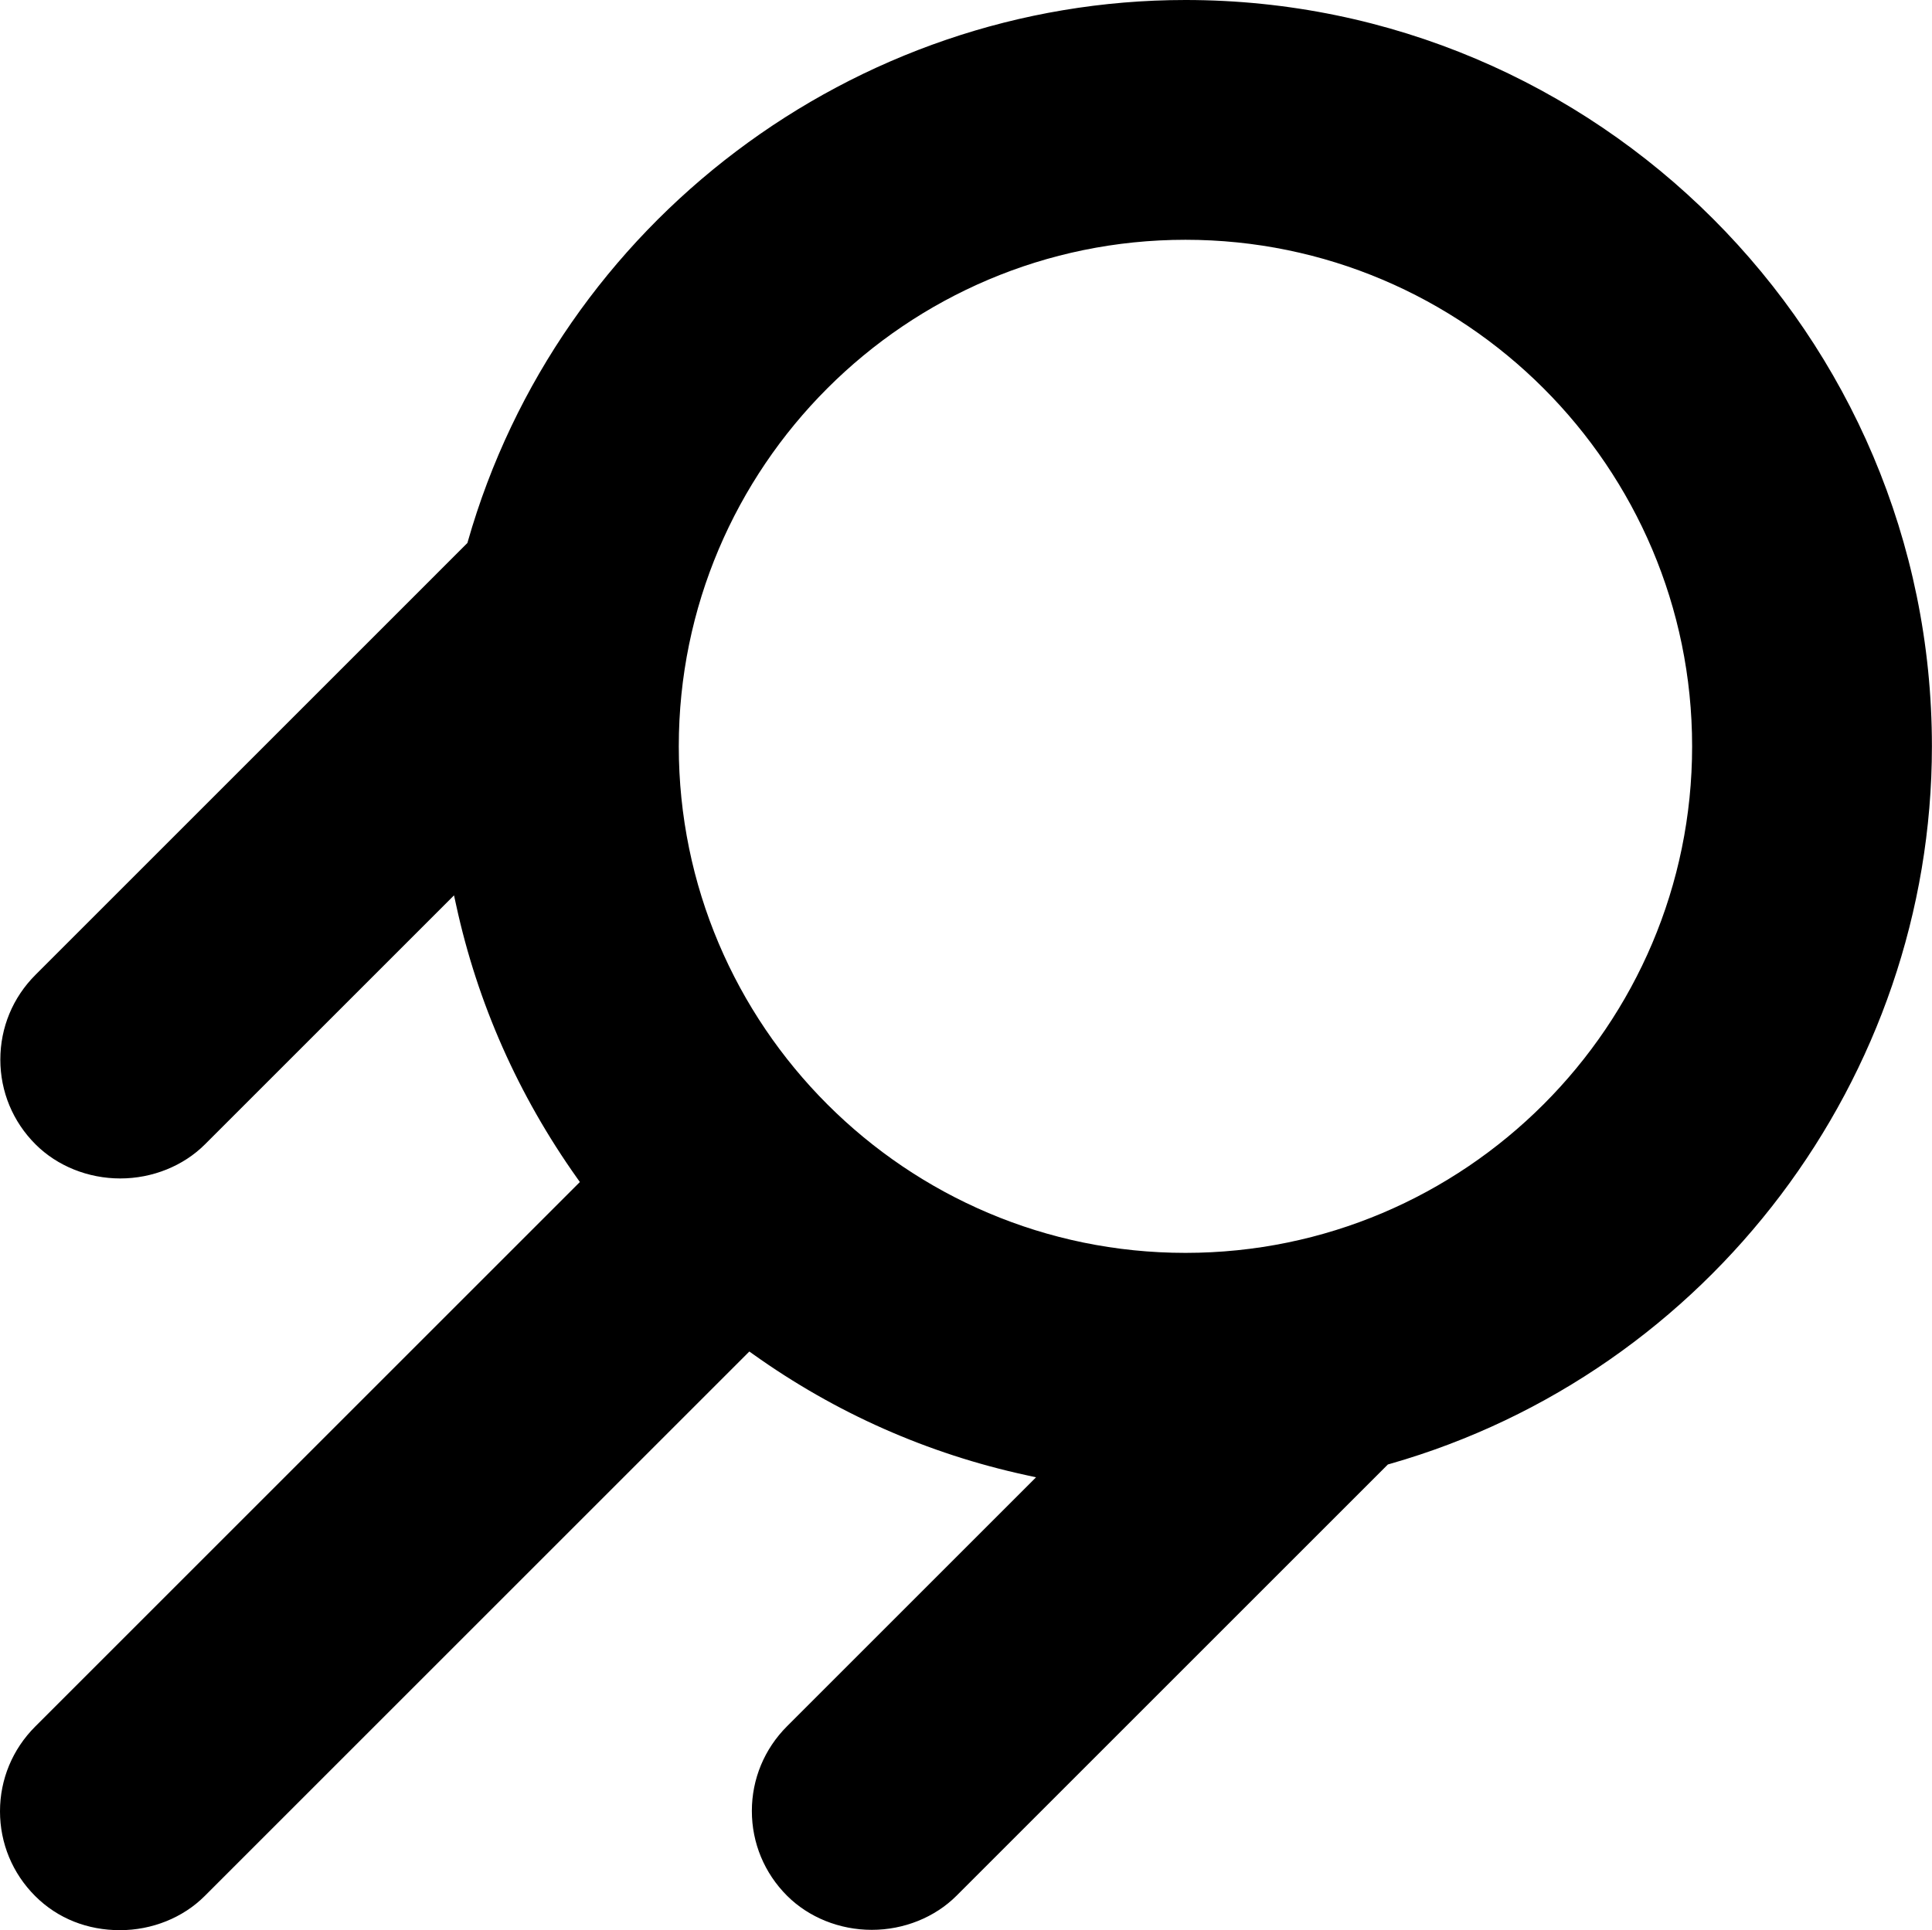 <?xml version="1.0" encoding="UTF-8"?>
<svg id="Layer_2" data-name="Layer 2" xmlns="http://www.w3.org/2000/svg" viewBox="0 0 465.28 464.96">
  <g id="Layer_1-2" data-name="Layer 1">
    <path d="m285.49,0c-79.88,0-150.95,53.65-172.84,130.49l-.09.31L8.55,234.82C3.08,240.28.08,247.53.08,255.24s3.01,14.95,8.47,20.41c5.23,5.23,12.67,8.22,20.41,8.22s15.19-3,20.41-8.22l59.97-59.97.51,2.33c5.14,23.66,14.95,45.8,29.16,65.82l.64.9L8.47,415.91c-5.46,5.46-8.47,12.71-8.47,20.41s3.01,14.95,8.47,20.41,12.67,8.22,20.41,8.22,15.19-3,20.41-8.22l131.17-131.17.89.63c19.87,14.18,42.02,23.99,65.83,29.16l2.33.51-59.97,59.97c-5.46,5.46-8.47,12.71-8.47,20.41s3.01,14.95,8.47,20.41c5.23,5.23,12.67,8.22,20.41,8.22s15.19-3,20.41-8.22l103.88-103.88.56-.16c76.81-21.96,130.46-93.03,130.46-172.83C465.28,80.65,384.63,0,285.49,0Zm0,57.76c67.28,0,122.02,54.74,122.02,122.02s-54.74,122.02-122.02,122.02-122.02-54.74-122.02-122.02,54.74-122.02,122.02-122.02Z"/>
  </g>
</svg>
